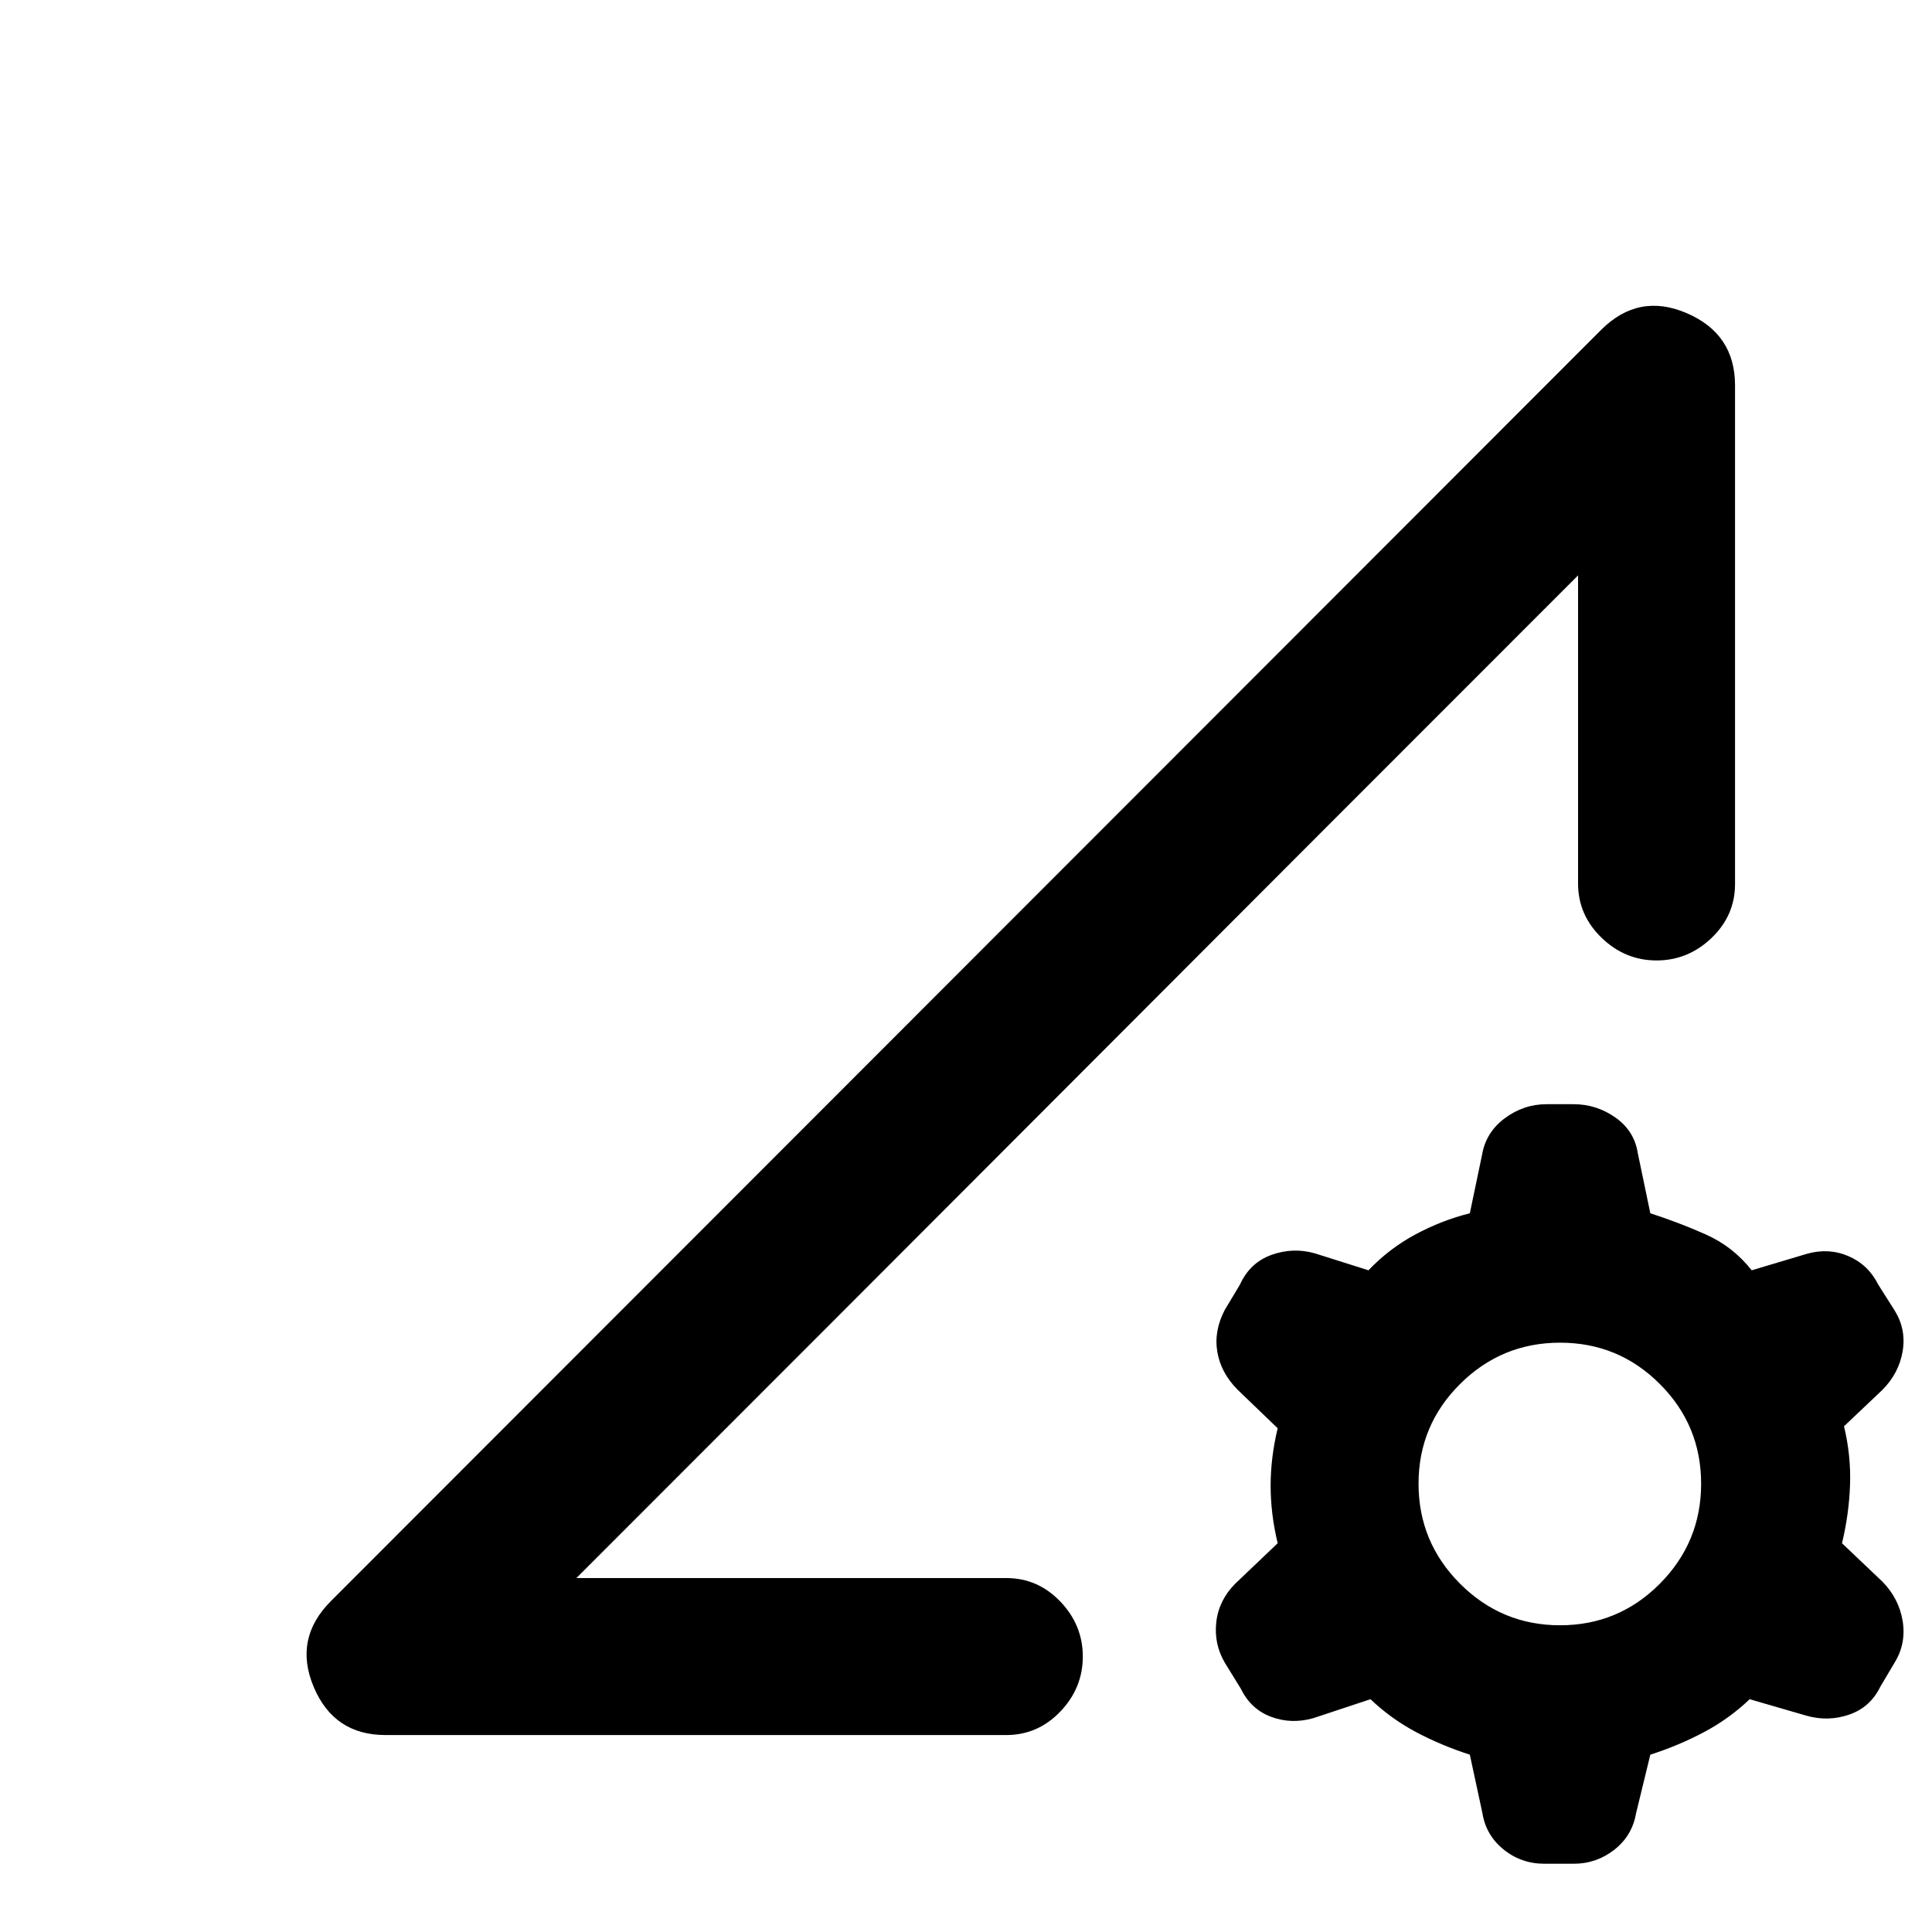 <svg xmlns="http://www.w3.org/2000/svg" height="20" viewBox="0 -960 960 960" width="20"><path d="M730.35-88.11q-14.05-4.52-26.57-11.15-12.52-6.63-22.8-16.41l-28.39 9.41q-10.87 3.09-20.95-.65-10.07-3.74-15.05-13.94l-7.98-12.95q-5.48-9.35-4.24-20.21 1.24-10.86 9.46-19.12l21.04-20.04q-3.5-14.55-3.5-28.57t3.5-28.56l-20.04-19.29q-8.22-8.34-9.96-18.73-1.74-10.4 3.74-20.85l7.48-12.46q4.98-10.96 15.68-14.82 10.71-3.85 21.58-.77l26.63 8.42q10.28-10.79 23.3-17.8 13.02-7.01 27.07-10.53l6.09-29.12q1.91-11.14 11.29-18.11 9.39-6.97 20.75-6.97h13.43q11.36 0 20.75 6.6 9.38 6.6 11.12 17.56l6.26 30.04q14.05 4.52 27.57 10.53t22.8 17.8l27.39-8.18q10.87-3.08 20.71 1.15 9.84 4.24 14.82 14.2l8.21 12.96q5.72 9.34 3.86 20.2-1.86 10.86-10.07 19.12l-19.05 18.05q3.5 14.54 3 29.06t-4 29.07l20.05 19.04q8.21 8.34 10.07 19.48 1.86 11.13-3.86 20.59l-7.24 12.21q-4.97 10.2-15.42 13.82-10.45 3.62-21.32.53l-28.15-8.17q-10.28 9.78-22.8 16.41-12.52 6.63-26.57 11.15l-7.09 29.12q-1.91 11.14-10.79 18.11-8.89 6.97-20.25 6.97h-14.43q-11.6 0-20.36-7.1-8.77-7.1-10.51-18.05l-6.26-29.05Zm44.85-64.3q29.04 0 49.56-20.64 20.52-20.65 20.52-49.69t-20.52-49.56q-20.52-20.53-49.56-20.53-29.05 0-49.69 20.53-20.64 20.52-20.64 49.56 0 29.04 20.64 49.69 20.64 20.64 49.69 20.64ZM191.52-97.87q-25.62 0-35.67-23.97-10.05-23.96 8.58-42.59l631.14-631.64q18.63-18.63 42.59-8.31 23.97 10.31 23.97 35.9v247.72q0 15.65-11.67 26.83-11.68 11.17-27.33 11.17-15.65 0-27.33-11.29-11.67-11.3-11.67-26.95v-153.09L286.41-175.87h213.63q15.66 0 26.83 11.67 11.17 11.68 11.17 27.33 0 15.65-11.17 27.33-11.17 11.67-26.83 11.67H191.52Zm94.89-78 497.72-498.22q-124.5 124.5-248.86 249.11-124.36 124.61-248.86 249.11Z"/></svg>
